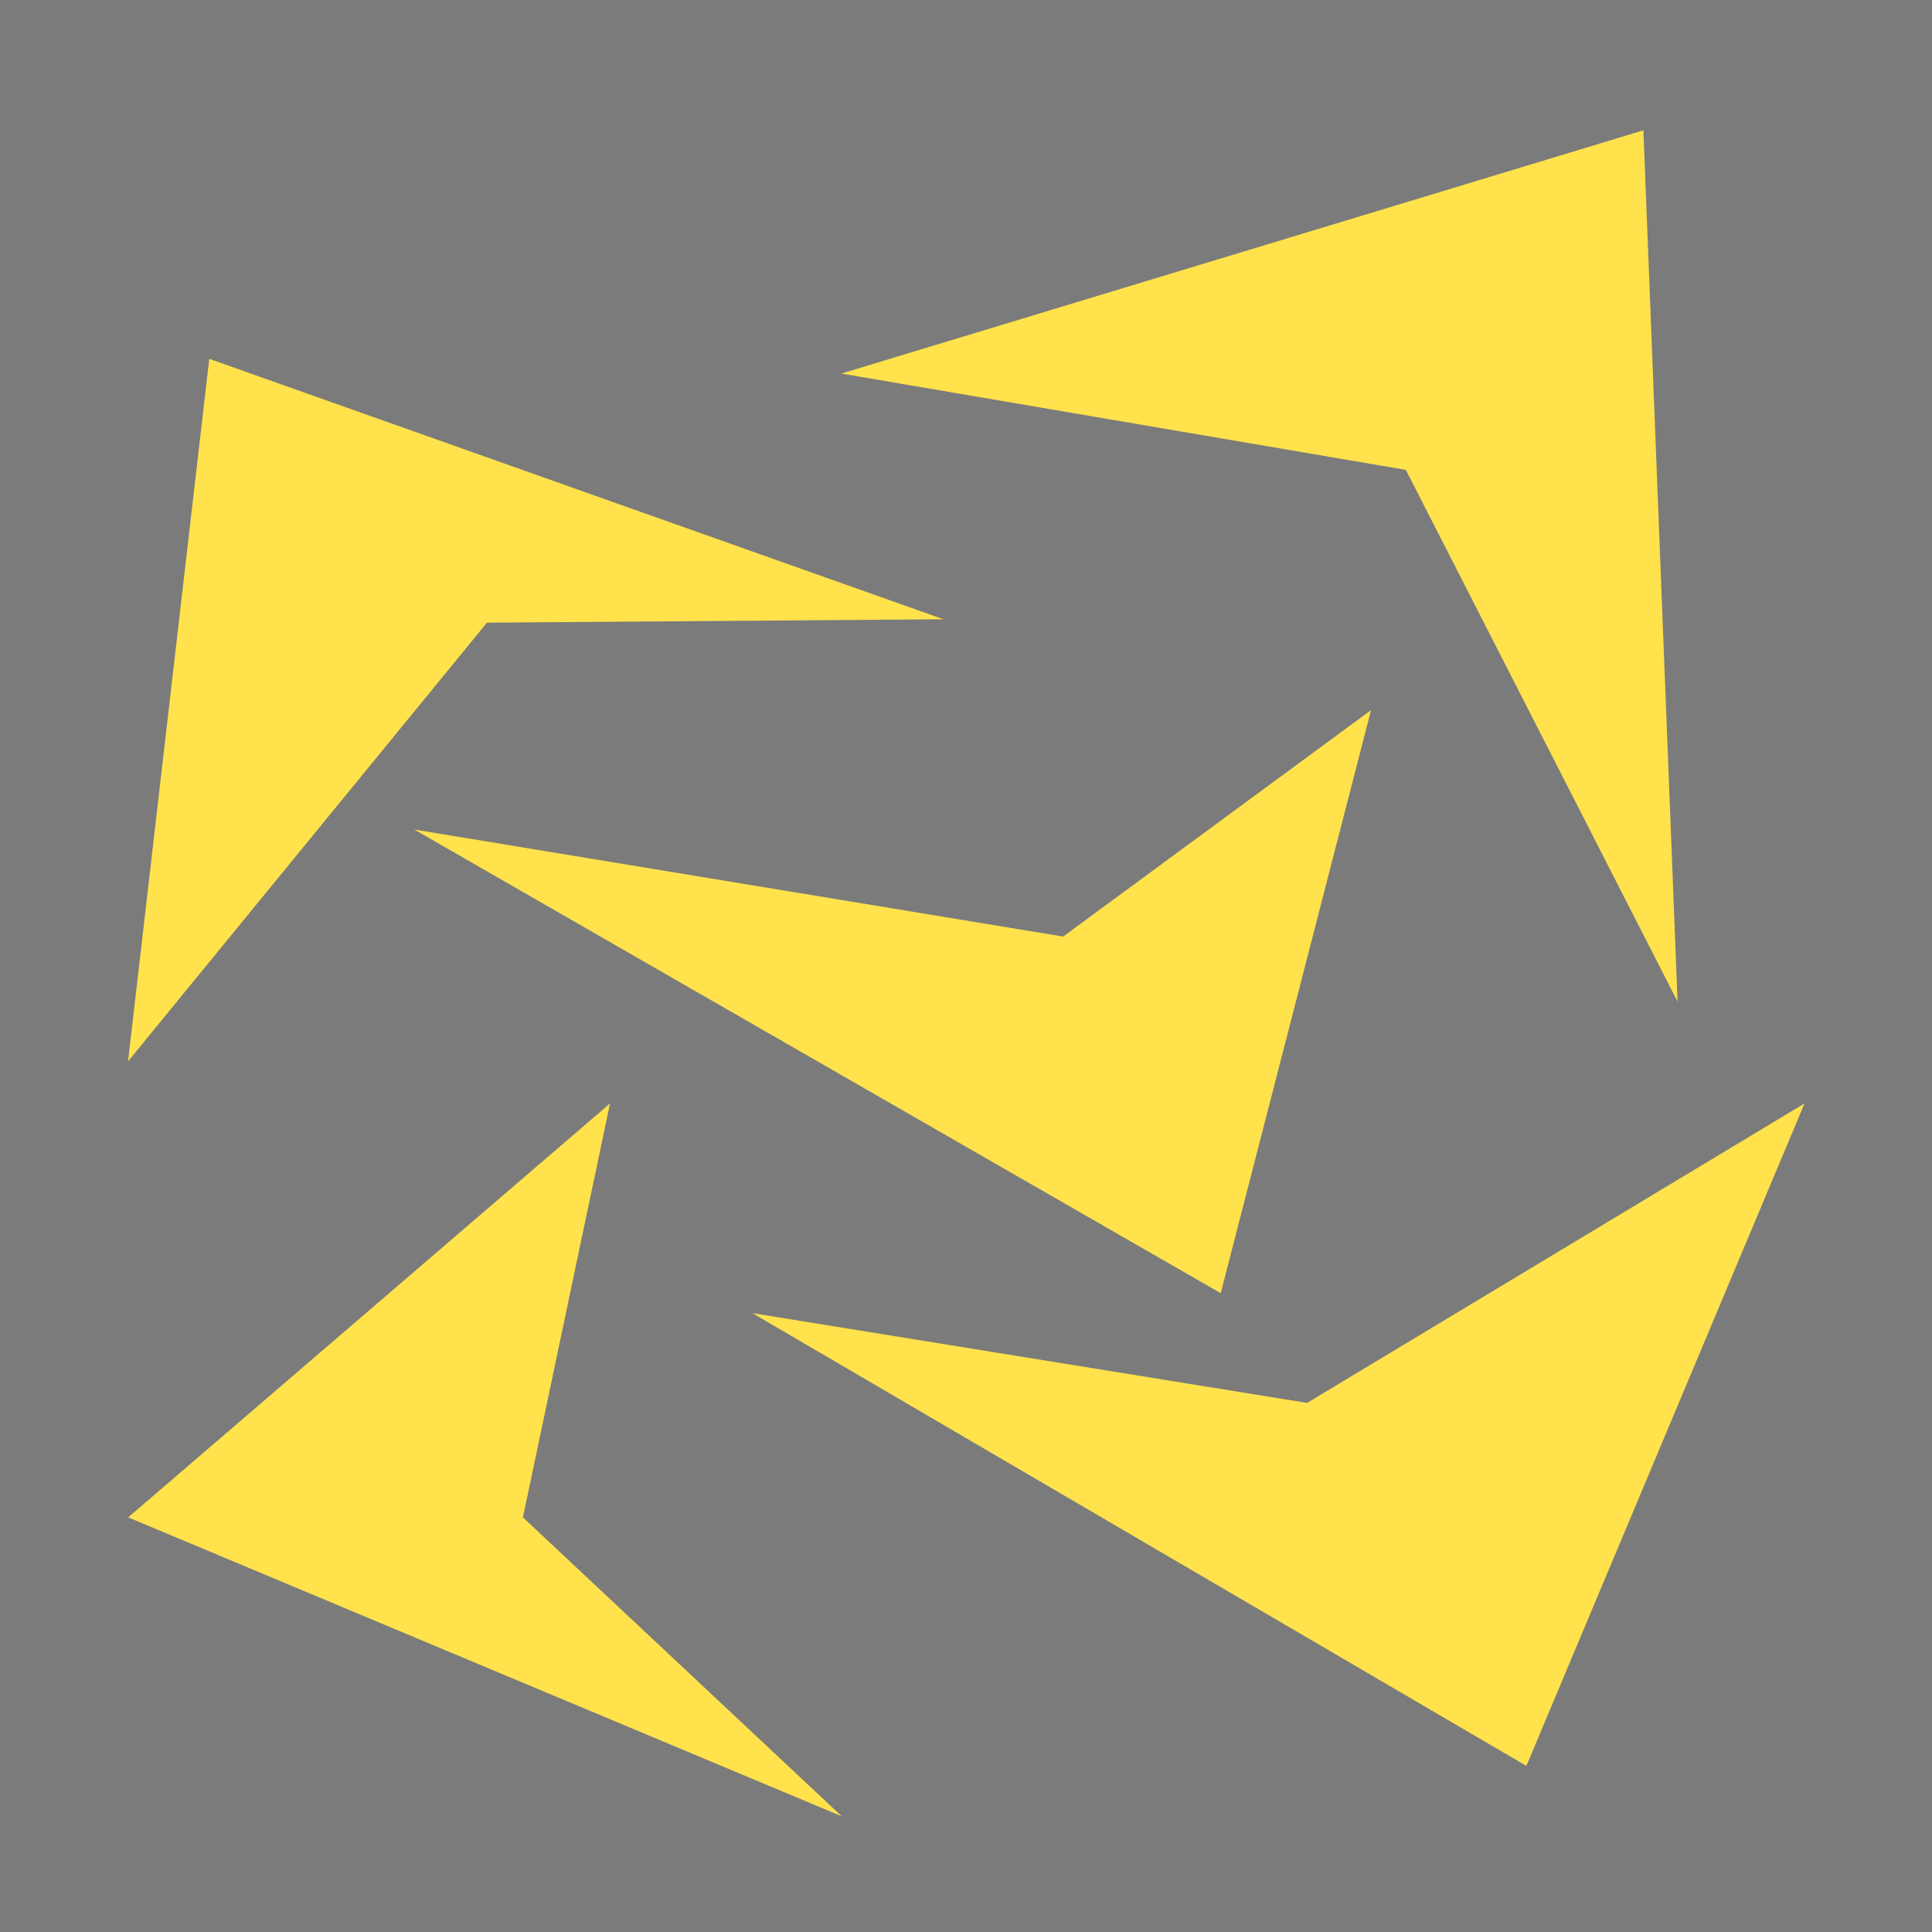 <?xml version="1.0" encoding="UTF-8" standalone="no"?>
<svg
   width="160cm"
   height="160cm"
   viewBox="0 0 160 160"
   version="1.1"
   id="svg2"
   sodipodi:docname="gold_scrap.svg"
   inkscape:version="1.3.2 (091e20ef0f, 2023-11-25, custom)"
   xmlns:inkscape="http://www.inkscape.org/namespaces/inkscape"
   xmlns:sodipodi="http://sodipodi.sourceforge.net/DTD/sodipodi-0.dtd"
   xmlns="http://www.w3.org/2000/svg"
   xmlns:svg="http://www.w3.org/2000/svg">
  <defs
     id="defs2" />
  <sodipodi:namedview
     id="namedview2"
     pagecolor="#505050"
     bordercolor="#eeeeee"
     borderopacity="1"
     inkscape:showpageshadow="0"
     inkscape:pageopacity="0"
     inkscape:pagecheckerboard="0"
     inkscape:deskcolor="#d1d1d1"
     inkscape:document-units="cm"
     inkscape:zoom="0.01"
     inkscape:cx="-21000"
     inkscape:cy="1950"
     inkscape:window-width="1870"
     inkscape:window-height="1052"
     inkscape:window-x="0"
     inkscape:window-y="0"
     inkscape:window-maximized="1"
     inkscape:current-layer="g1" />
  <path
     id="rect1"
     style="fill:#7b7b7b;stroke-width:1.6;stroke-linecap:round;stroke-linejoin:round"
     d="M 0.02,0 H 159.98 c 0.011,0 0.02,0.009 0.02,0.02 V 159.98 c 0,0.011 -0.009,0.02 -0.02,0.02 H 0.02 C 0.009,160 0,159.991 0,159.98 V 0.02 C 0,0.009 0.009,0 0.02,0 Z" />
  <g
     id="g1"
     style="fill:#ffe24c;fill-opacity:1"
     inkscape:label="g1"
     transform="matrix(1.191,0.055,-0.028,1.104,-26.772,-9.821)">
    <path
       style="fill:#ffe24c;fill-opacity:1;stroke:none;stroke-width:2.907;stroke-linecap:butt;stroke-linejoin:miter;stroke-dasharray:none;stroke-opacity:1"
       d="m 52.895,68.487 45.253,5.775 20.988,-18.033 -9.414,44.208 z"
       id="path1-7"
       sodipodi:nodetypes="ccccc" />
    <path
       style="fill:#ffe24c;fill-opacity:1;stroke:none;stroke-width:1.99;stroke-linecap:butt;stroke-linejoin:miter;stroke-dasharray:none;stroke-opacity:1"
       d="M 137.03,11.844 81.753,32.845 121.129,38.109 140.938,77.013 Z"
       id="path1-6"
       sodipodi:nodetypes="ccccc" />
    <path
       style="fill:#ffe24c;fill-opacity:1;stroke:none;stroke-width:3.589;stroke-linecap:butt;stroke-linejoin:miter;stroke-dasharray:none;stroke-opacity:1"
       d="M 34.237,121.014 84.326,140.945 61.654,119.648 66.974,88.331 Z"
       id="path1-1"
       sodipodi:nodetypes="ccccc" />
    <path
       style="fill:#ffe24c;fill-opacity:1;stroke:none;stroke-width:2.898;stroke-linecap:butt;stroke-linejoin:miter;stroke-dasharray:none;stroke-opacity:1"
       d="m 149.936,84.199 -34.023,24.16 -38.681,-4.807 54.552,31.246 z"
       id="path1-9"
       sodipodi:nodetypes="ccccc" />
    <path
       style="fill:#ffe24c;fill-opacity:1;stroke:none;stroke-width:3.348;stroke-linecap:butt;stroke-linejoin:miter;stroke-dasharray:none;stroke-opacity:1"
       d="M 33.424,86.848 57.58,52.737 89.277,50.902 37.827,33.93 Z"
       id="path2"
       sodipodi:nodetypes="ccccc" />
  </g>
</svg>
